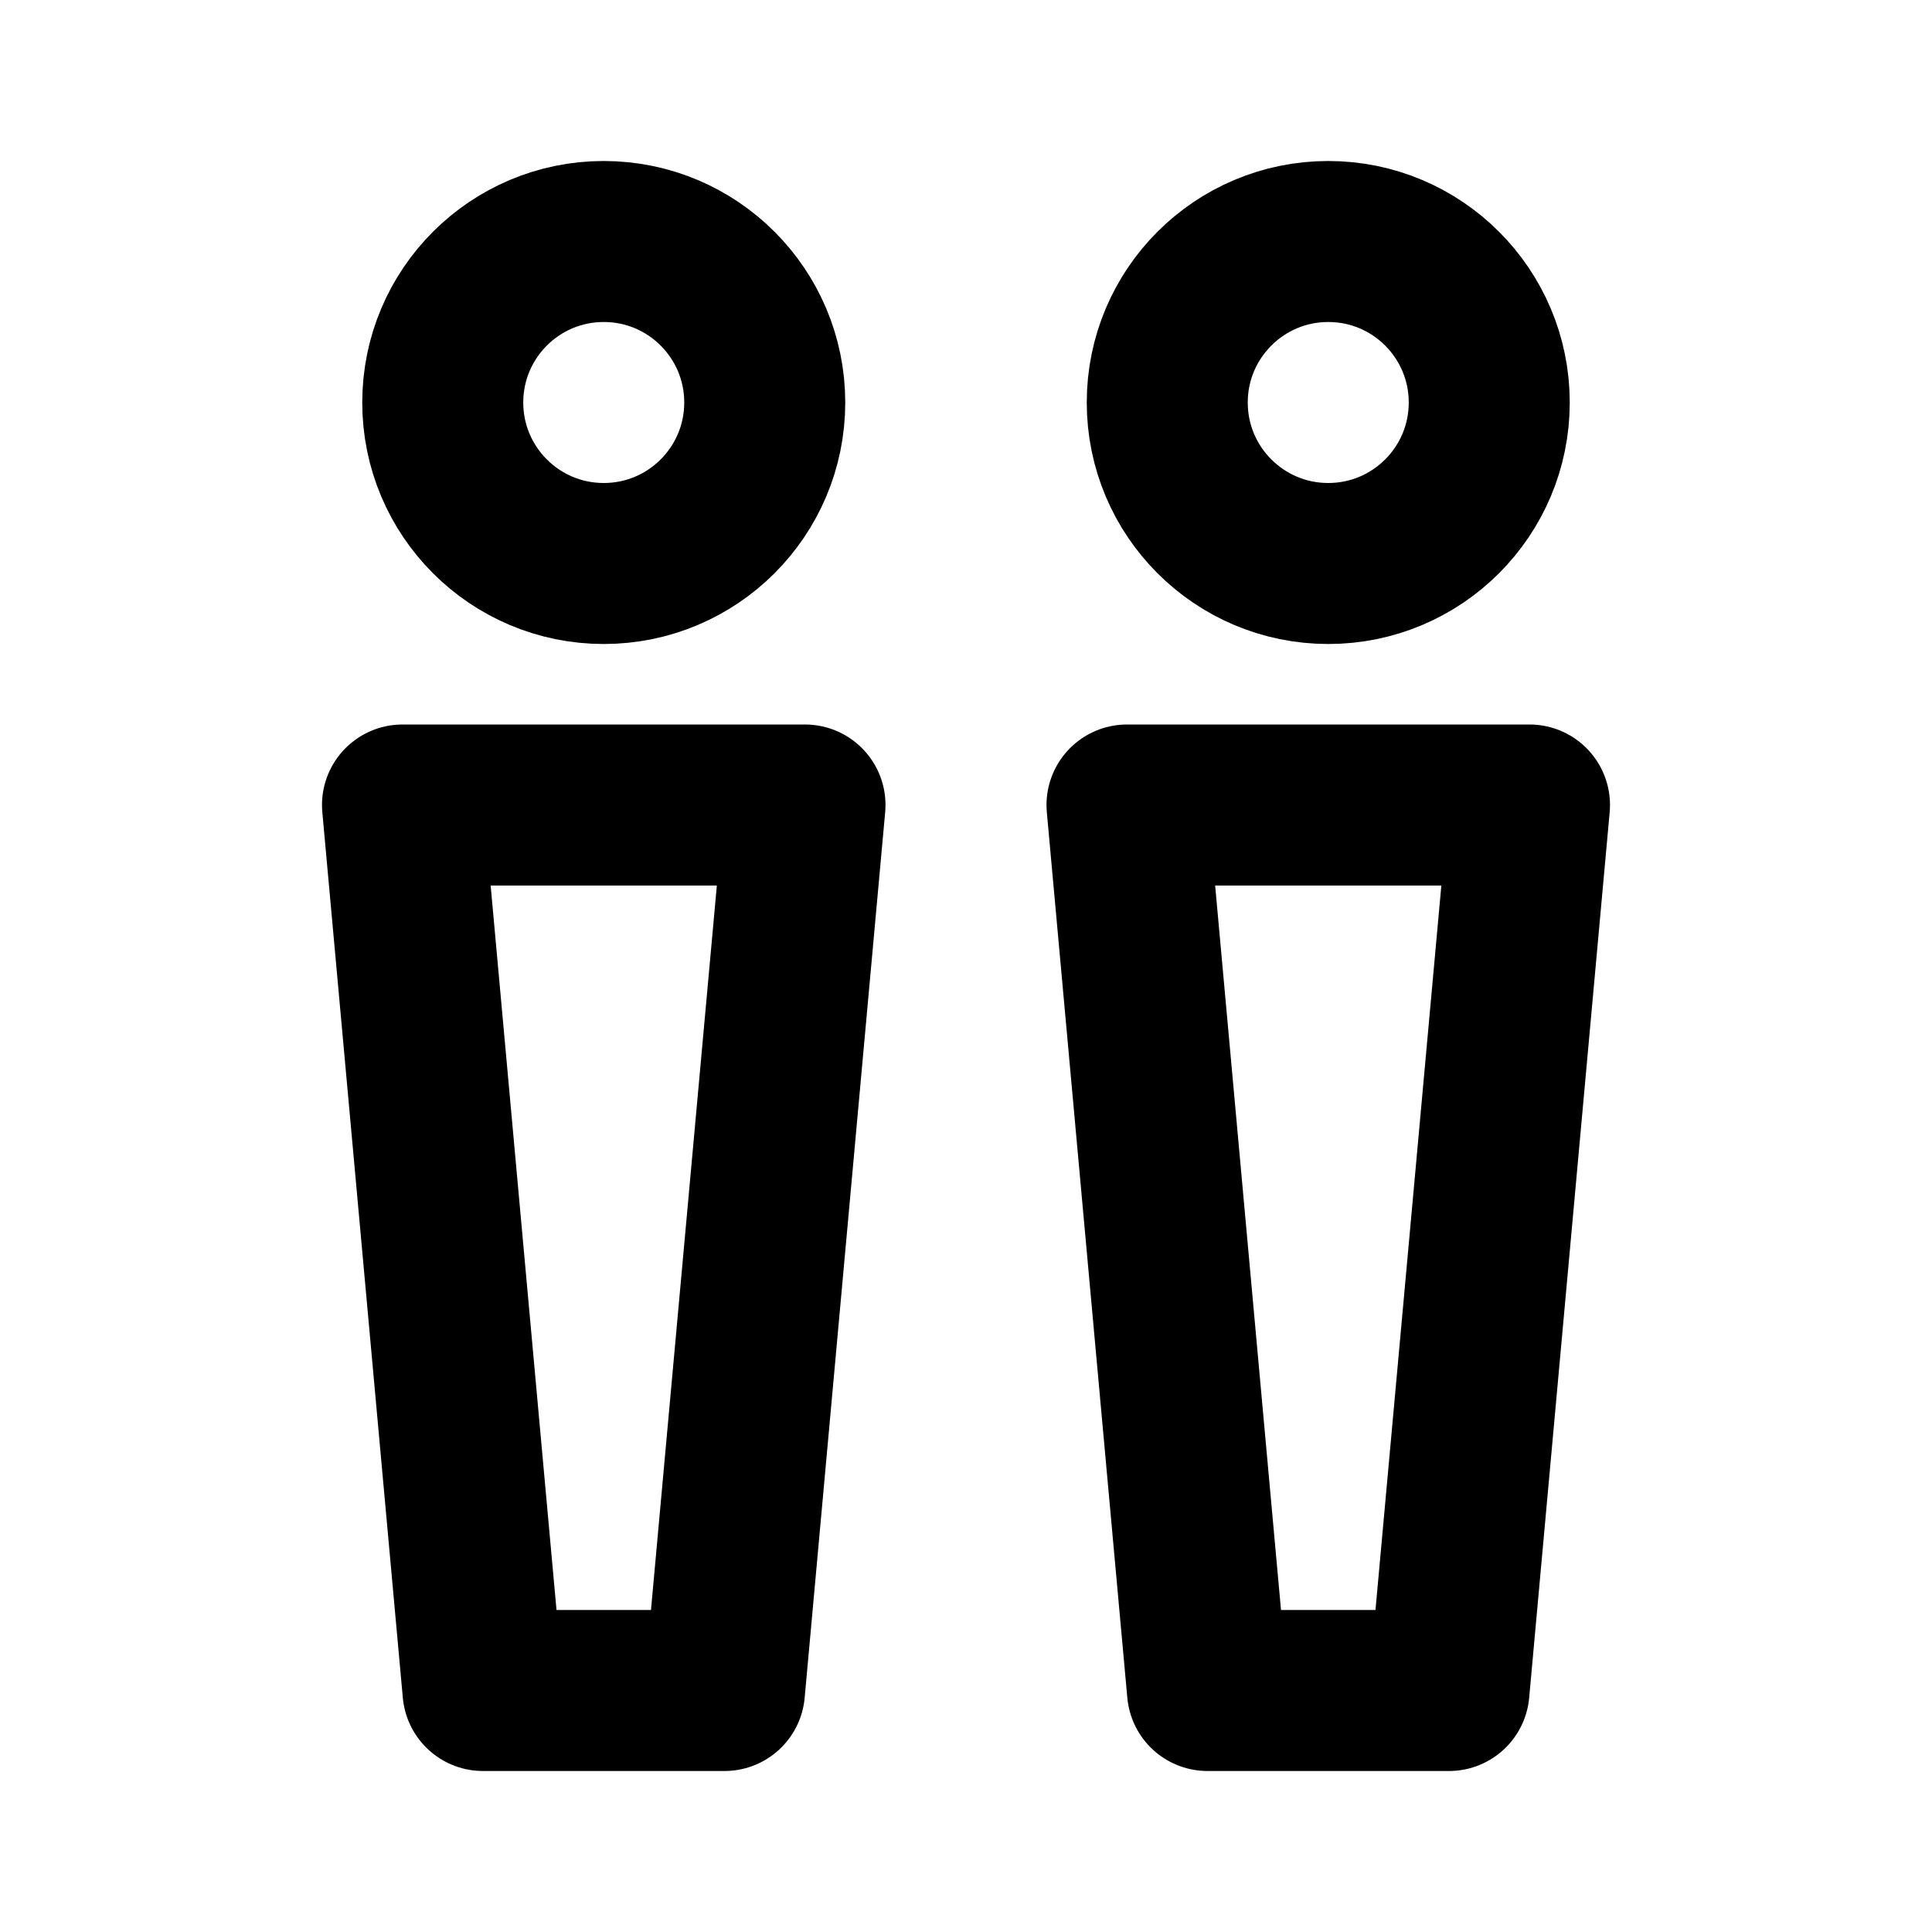 <svg xmlns="http://www.w3.org/2000/svg" xmlns:xlink="http://www.w3.org/1999/xlink" aria-hidden="true" role="img" class="iconify iconify--icon-park-outline" width="1em" height="1em" preserveAspectRatio="xMidYMid meet" viewBox="0 0 48 48"><g fill="none" stroke="currentColor" stroke-linecap="round" stroke-linejoin="round" stroke-width="4"><circle cx="15" cy="10" r="4"></circle><circle cx="33" cy="10" r="4"></circle><path d="M10 20h10l-2 22h-6l-2-22Zm18 0h10l-2 22h-6l-2-22Z"></path></g></svg>
